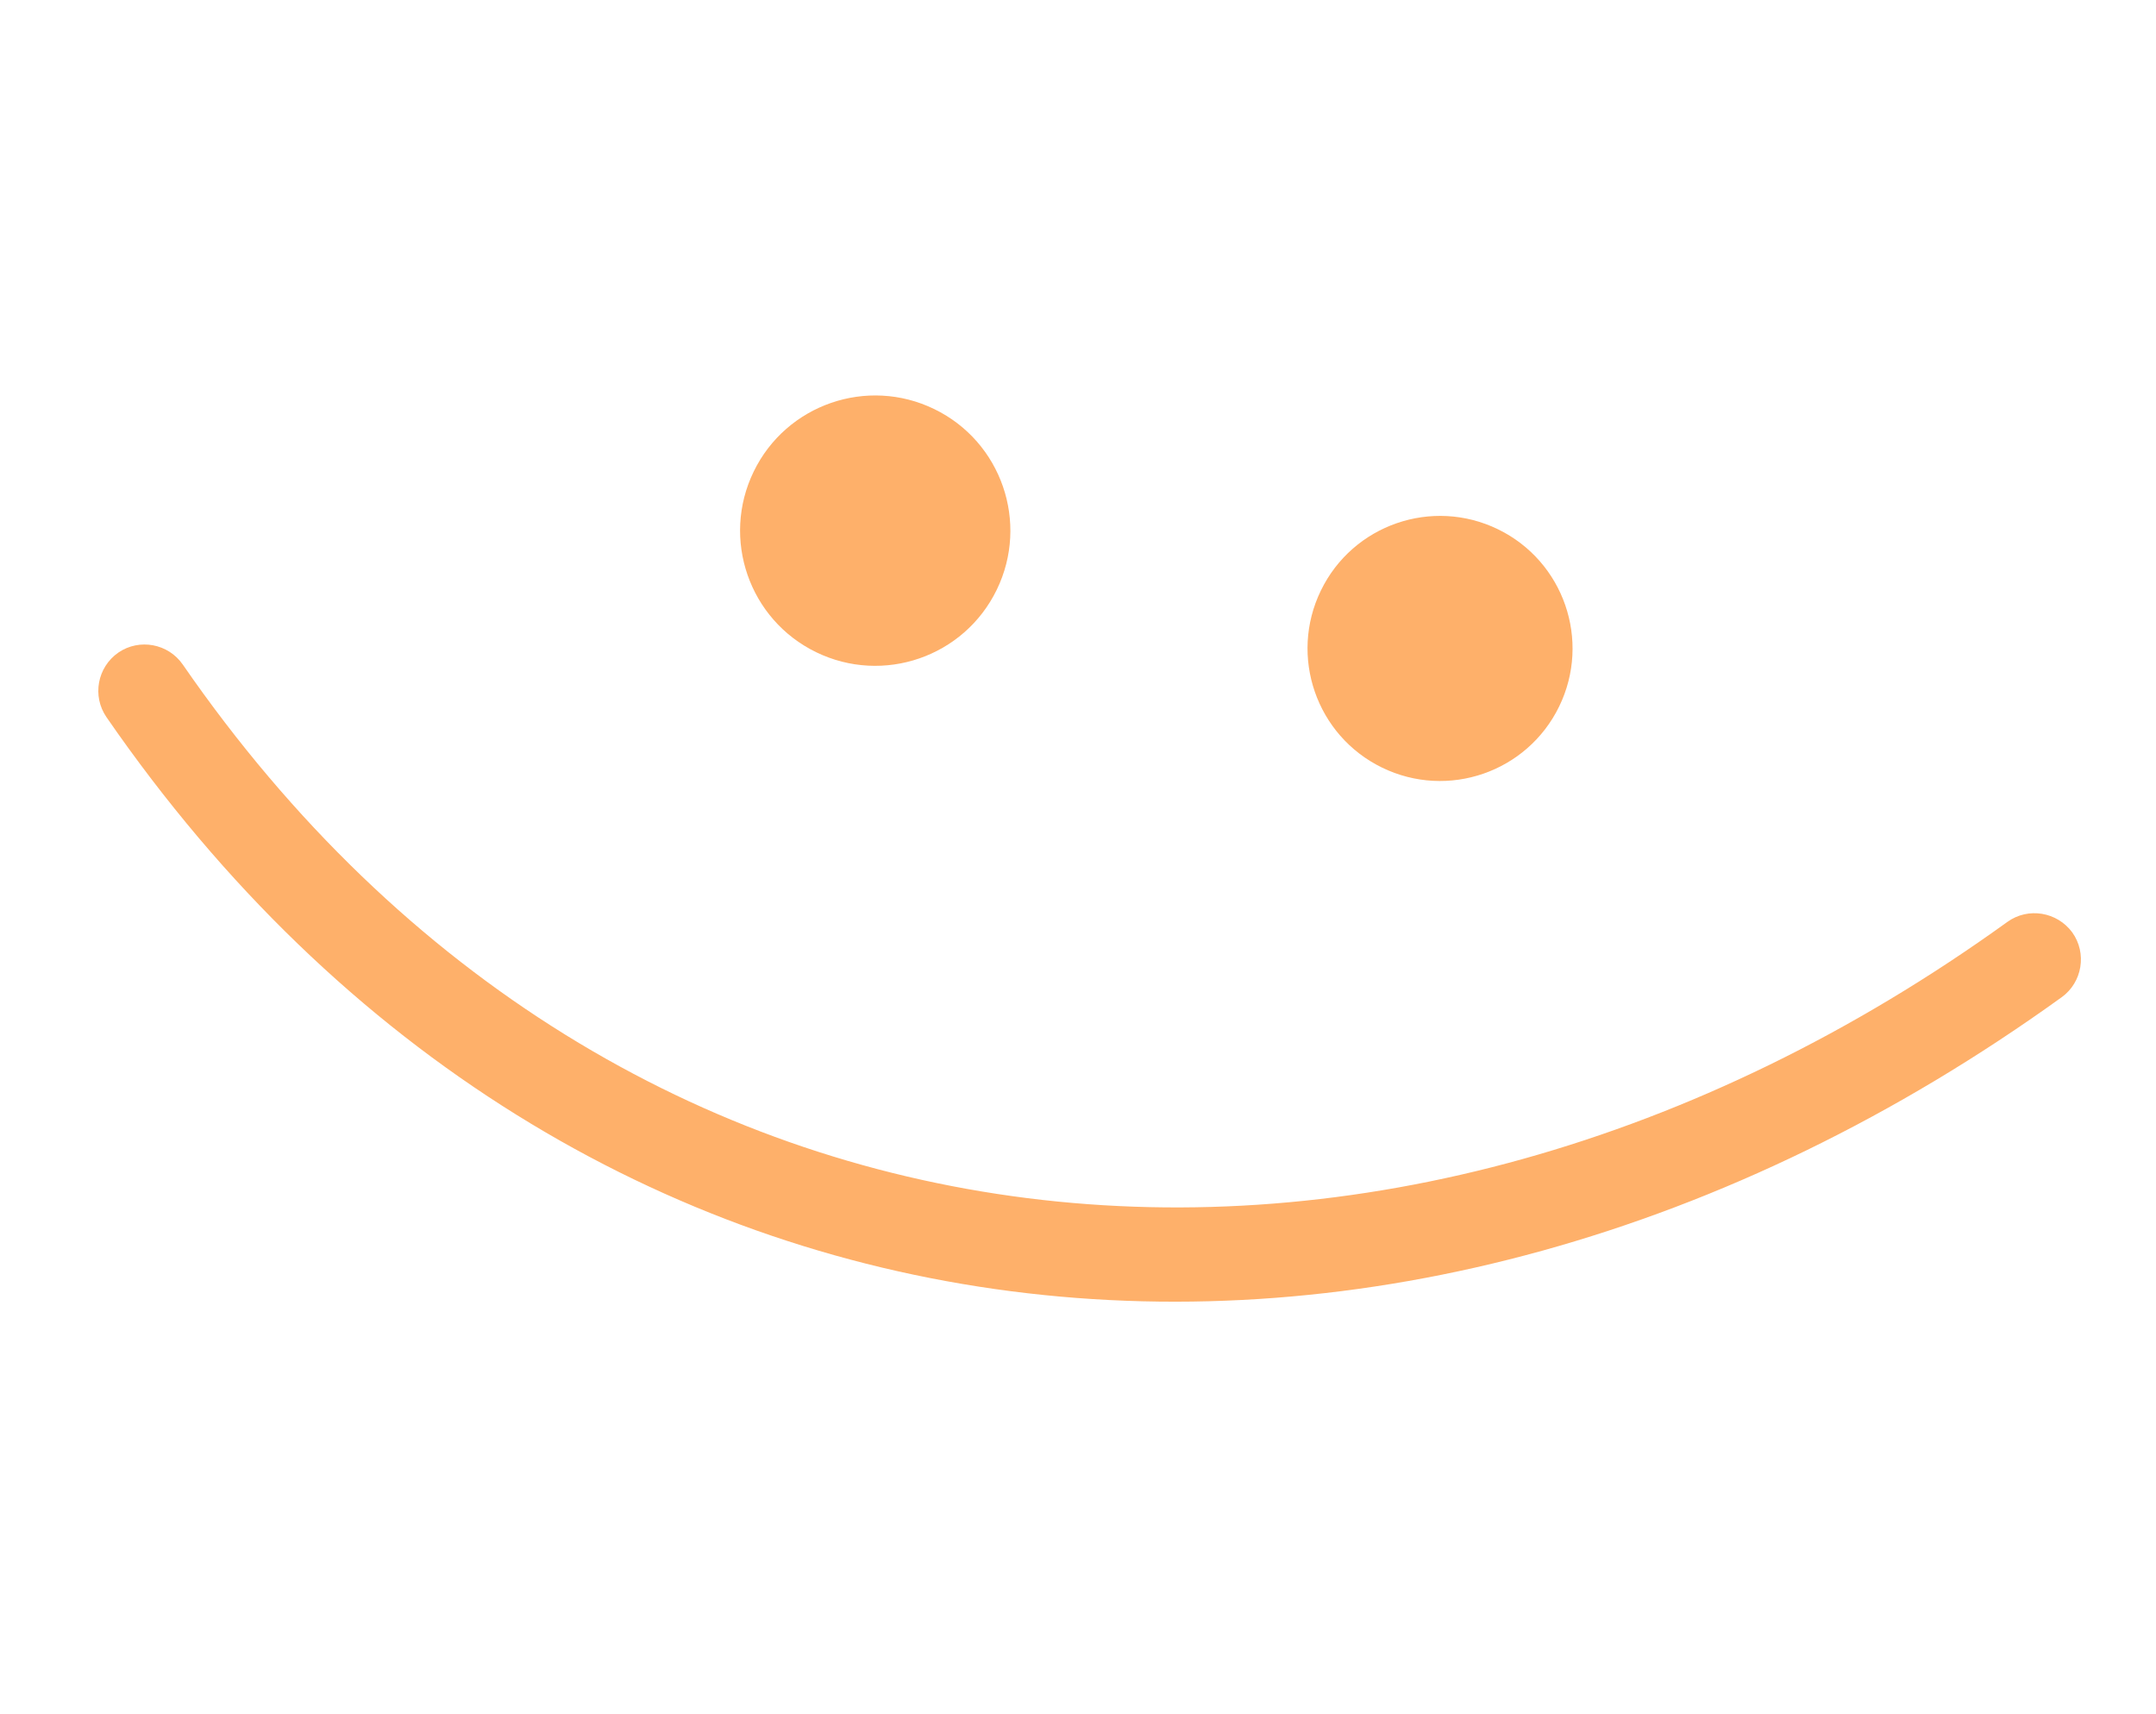 <svg width="112" height="89" viewBox="0 0 112 89" fill="none"
    xmlns="http://www.w3.org/2000/svg">
    <path fill-rule="evenodd" clip-rule="evenodd" d="M104.283 47.877C72.141 71.053 32.219 67.415 9.497 34.517C8.741 33.421 7.24 33.146 6.151 33.89C5.053 34.651 4.777 36.154 5.533 37.249C29.88 72.53 72.652 76.621 107.099 51.792C108.175 51.019 108.424 49.503 107.647 48.421C106.862 47.357 105.359 47.104 104.283 47.877Z" fill="#feb06a"/>
    <path d="M42.396 33.872C45.883 35.568 50.084 34.116 51.779 30.63C53.475 27.143 52.023 22.942 48.536 21.247C45.05 19.551 40.849 21.003 39.154 24.489C37.458 27.976 38.91 32.177 42.396 33.872Z" fill="#feb06a"/>
    <path d="M71.797 39.867C75.216 41.53 79.334 40.106 80.997 36.688C82.659 33.27 81.236 29.151 77.817 27.488C74.399 25.826 70.28 27.249 68.618 30.668C66.955 34.086 68.379 38.205 71.797 39.867Z" fill="#feb06a"/>
</svg>
